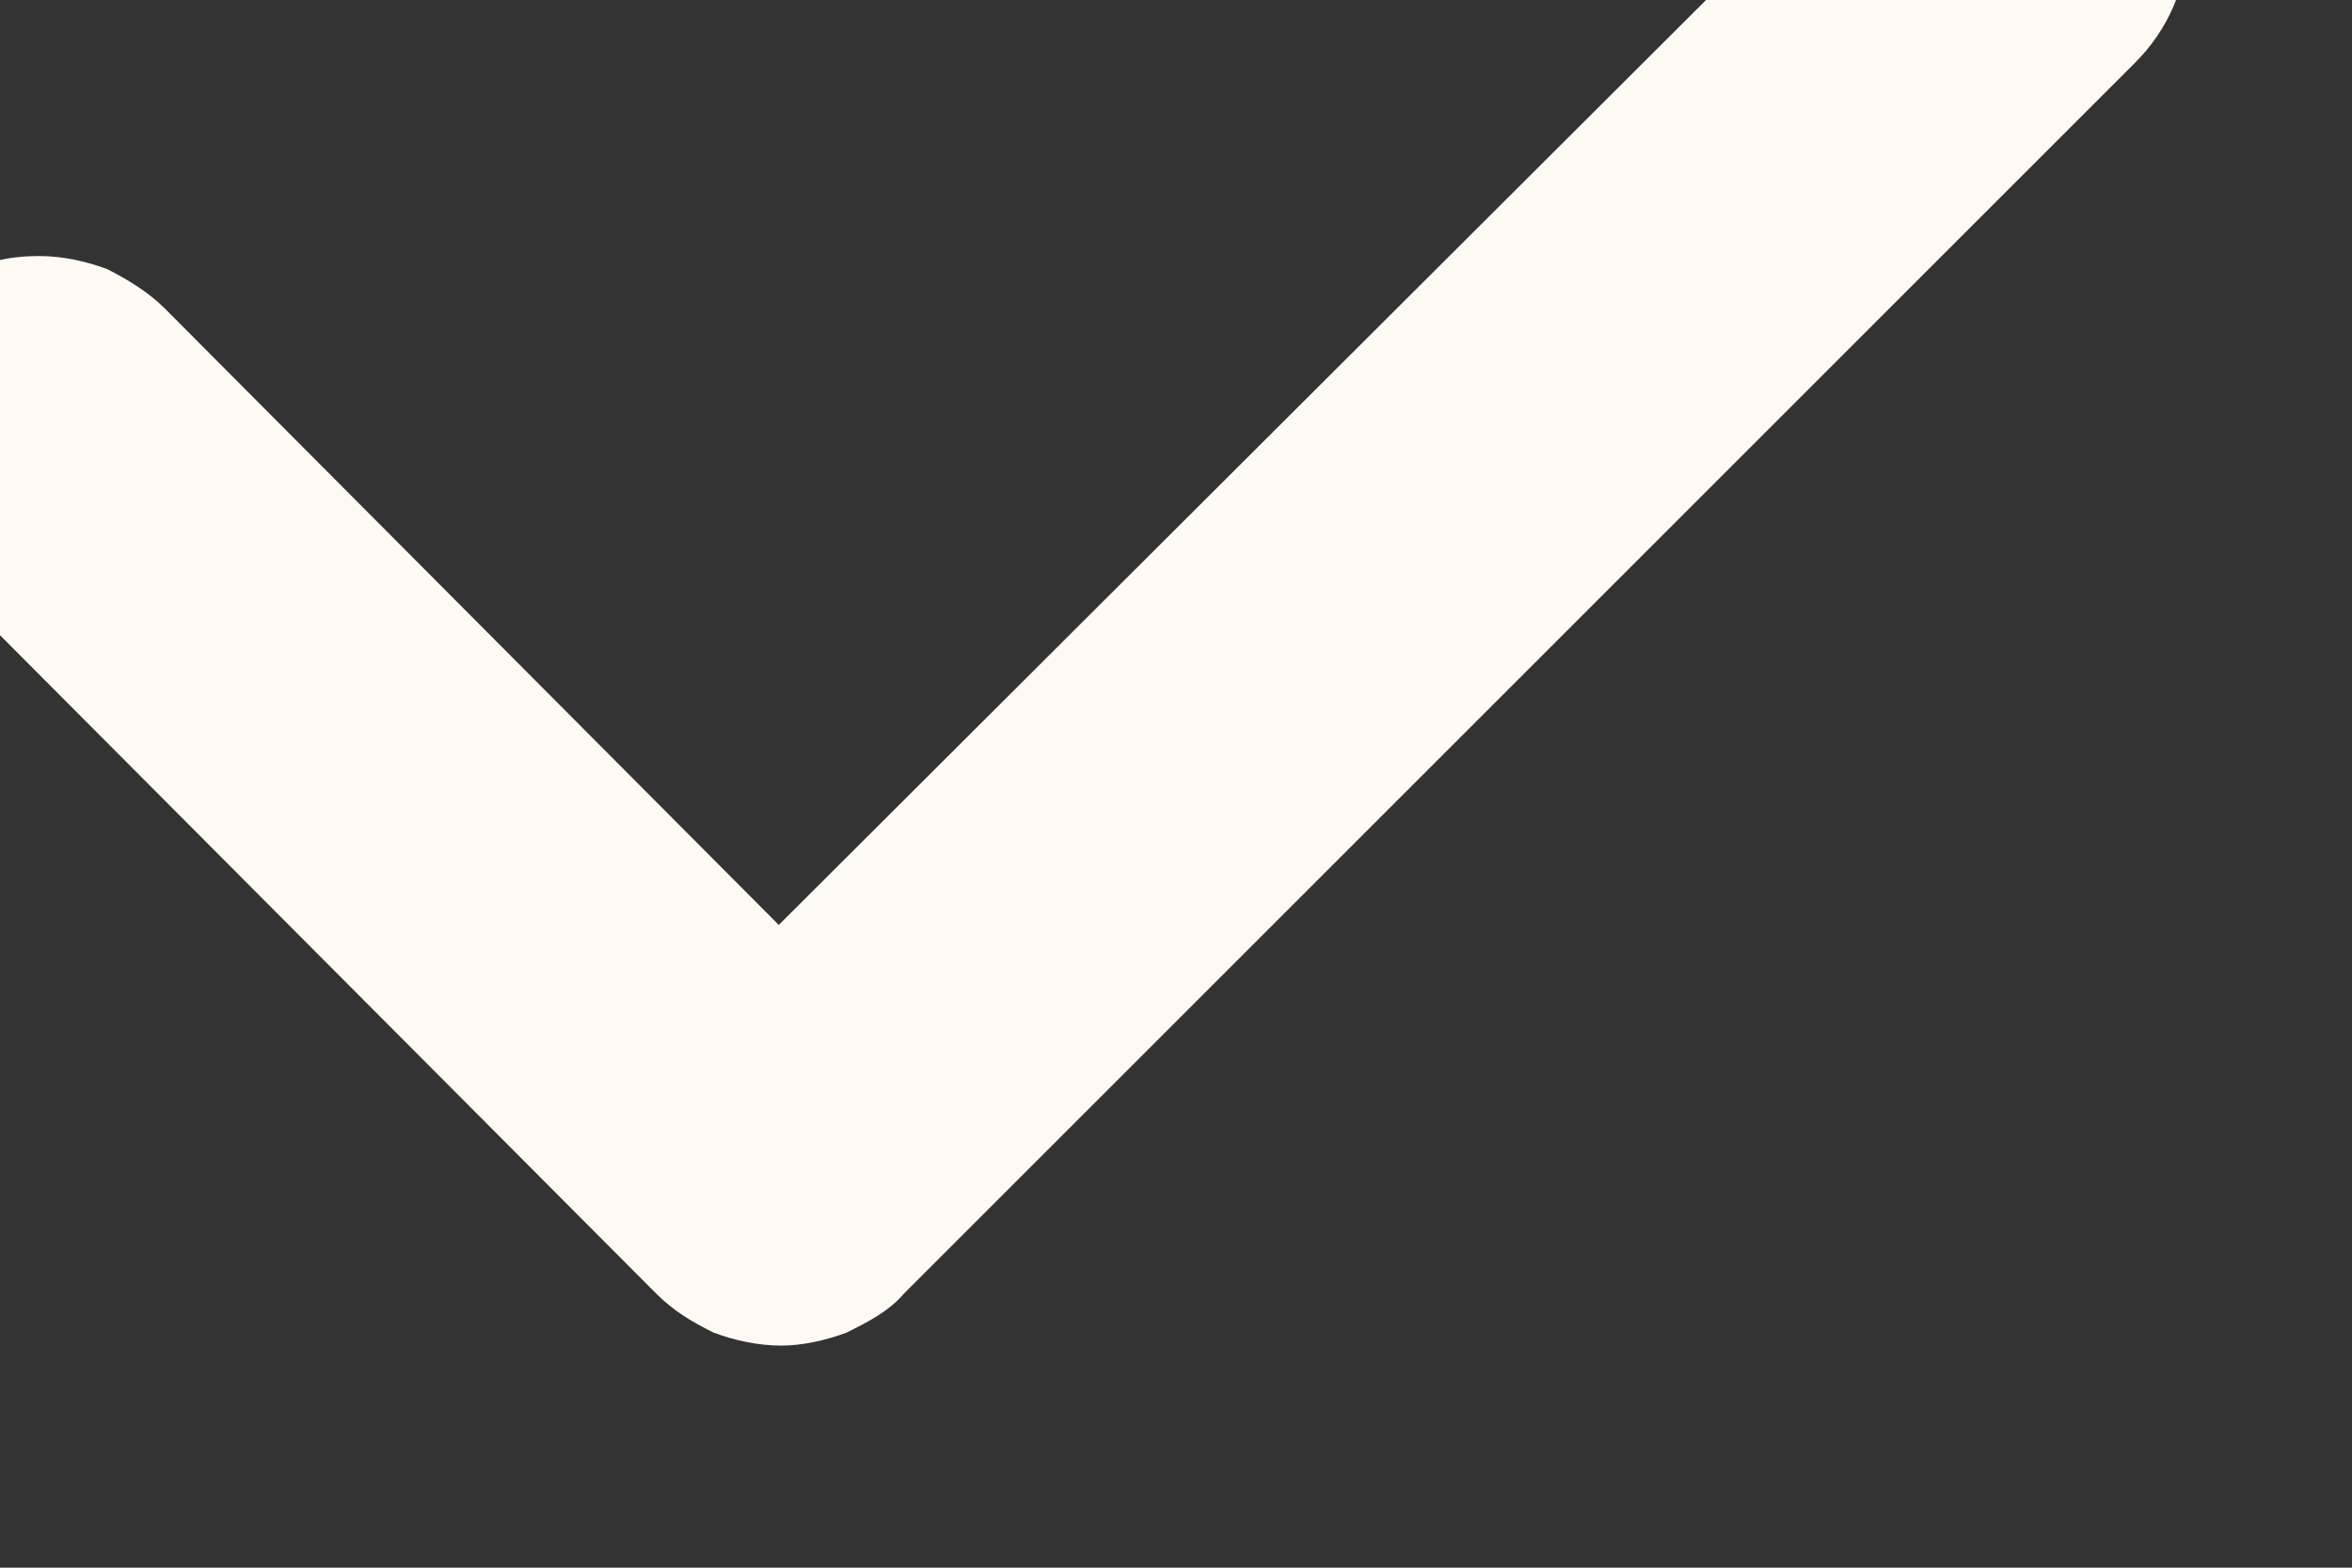 <svg width="9" height="6" viewBox="0 0 9 6" fill="none" xmlns="http://www.w3.org/2000/svg" xmlns:xlink="http://www.w3.org/1999/xlink">
	<rect x="0" y="0" width="9" height="6" fill="#333333" stroke="none"/>
	<desc>
			Created with Pixso.
	</desc>
	<defs/>
	<path id="Vector" d="M2.99 5.15C2.9 5.15 2.81 5.13 2.73 5.1C2.65 5.06 2.58 5.02 2.51 4.95L-0.31 2.12C-0.38 2.06 -0.43 1.99 -0.46 1.91C-0.5 1.83 -0.52 1.74 -0.52 1.65C-0.52 1.56 -0.5 1.47 -0.47 1.39C-0.43 1.31 -0.39 1.24 -0.32 1.17C-0.26 1.11 -0.19 1.06 -0.1 1.03C-0.02 0.99 0.07 0.98 0.15 0.98C0.24 0.98 0.33 1 0.41 1.03C0.49 1.07 0.57 1.12 0.63 1.18L2.98 3.54L7.23 -0.7C7.35 -0.83 7.52 -0.9 7.7 -0.9C7.88 -0.9 8.05 -0.83 8.17 -0.7C8.3 -0.58 8.37 -0.41 8.37 -0.23C8.37 -0.06 8.3 0.11 8.17 0.24L3.46 4.95C3.4 5.02 3.32 5.06 3.24 5.1C3.16 5.13 3.07 5.15 2.99 5.15Z" fill="#FFF9F4" fill-opacity="1" fill-rule="nonzero"/>
</svg>
